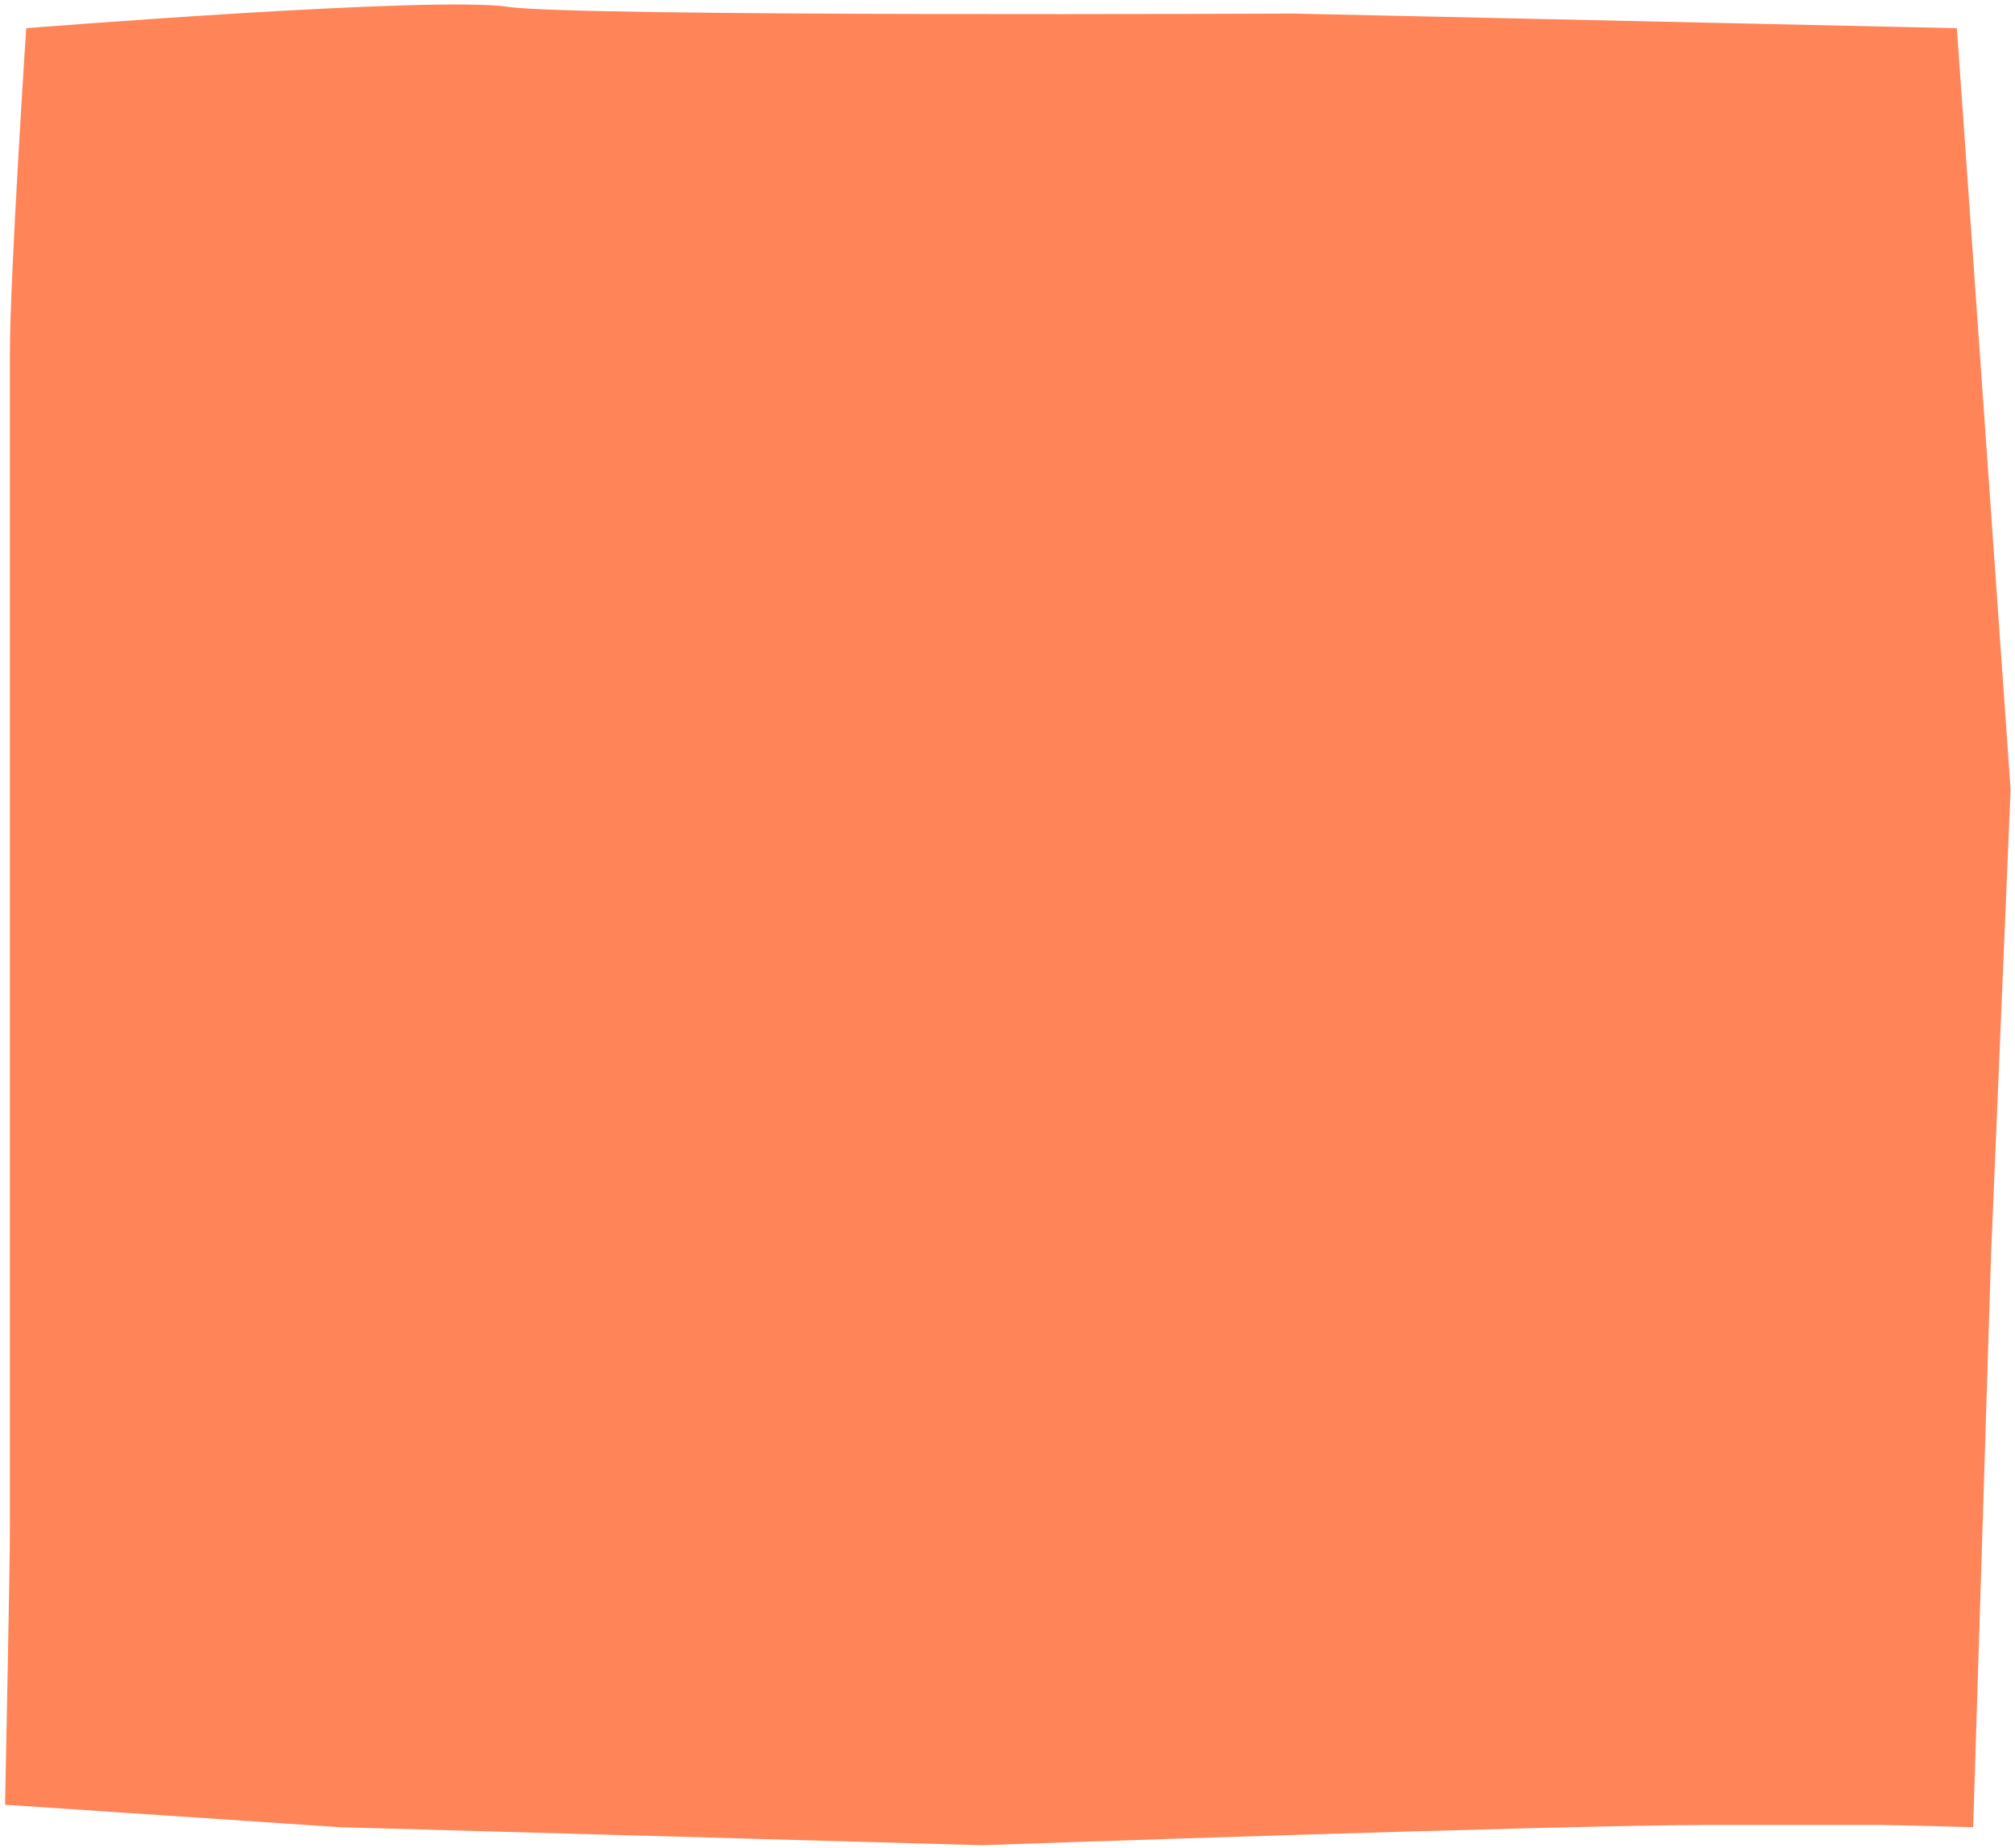 <svg width="314" height="288" viewBox="0 0 314 288" fill="none" xmlns="http://www.w3.org/2000/svg">
<path d="M53.043 284.761L152.991 287.564C152.991 287.564 242.791 284.41 266.636 284.41C275.261 284.41 284.14 284.41 292.765 284.41C295.301 284.41 307.478 284.761 307.478 284.761L310.268 195.569L313.312 123.024L304.941 4.394L201.696 2.116C201.696 2.116 89.572 2.642 79.172 1.065C67.756 -0.687 4.084 4.394 4.084 4.394C4.084 4.394 1.548 43.12 1.548 54.685C1.548 87.978 1.548 121.447 1.548 154.741C1.548 182.427 1.548 210.113 1.548 237.799C1.548 244.458 0.787 281.256 0.787 281.256L53.043 284.761Z" fill="#FF8457"/>
</svg>
